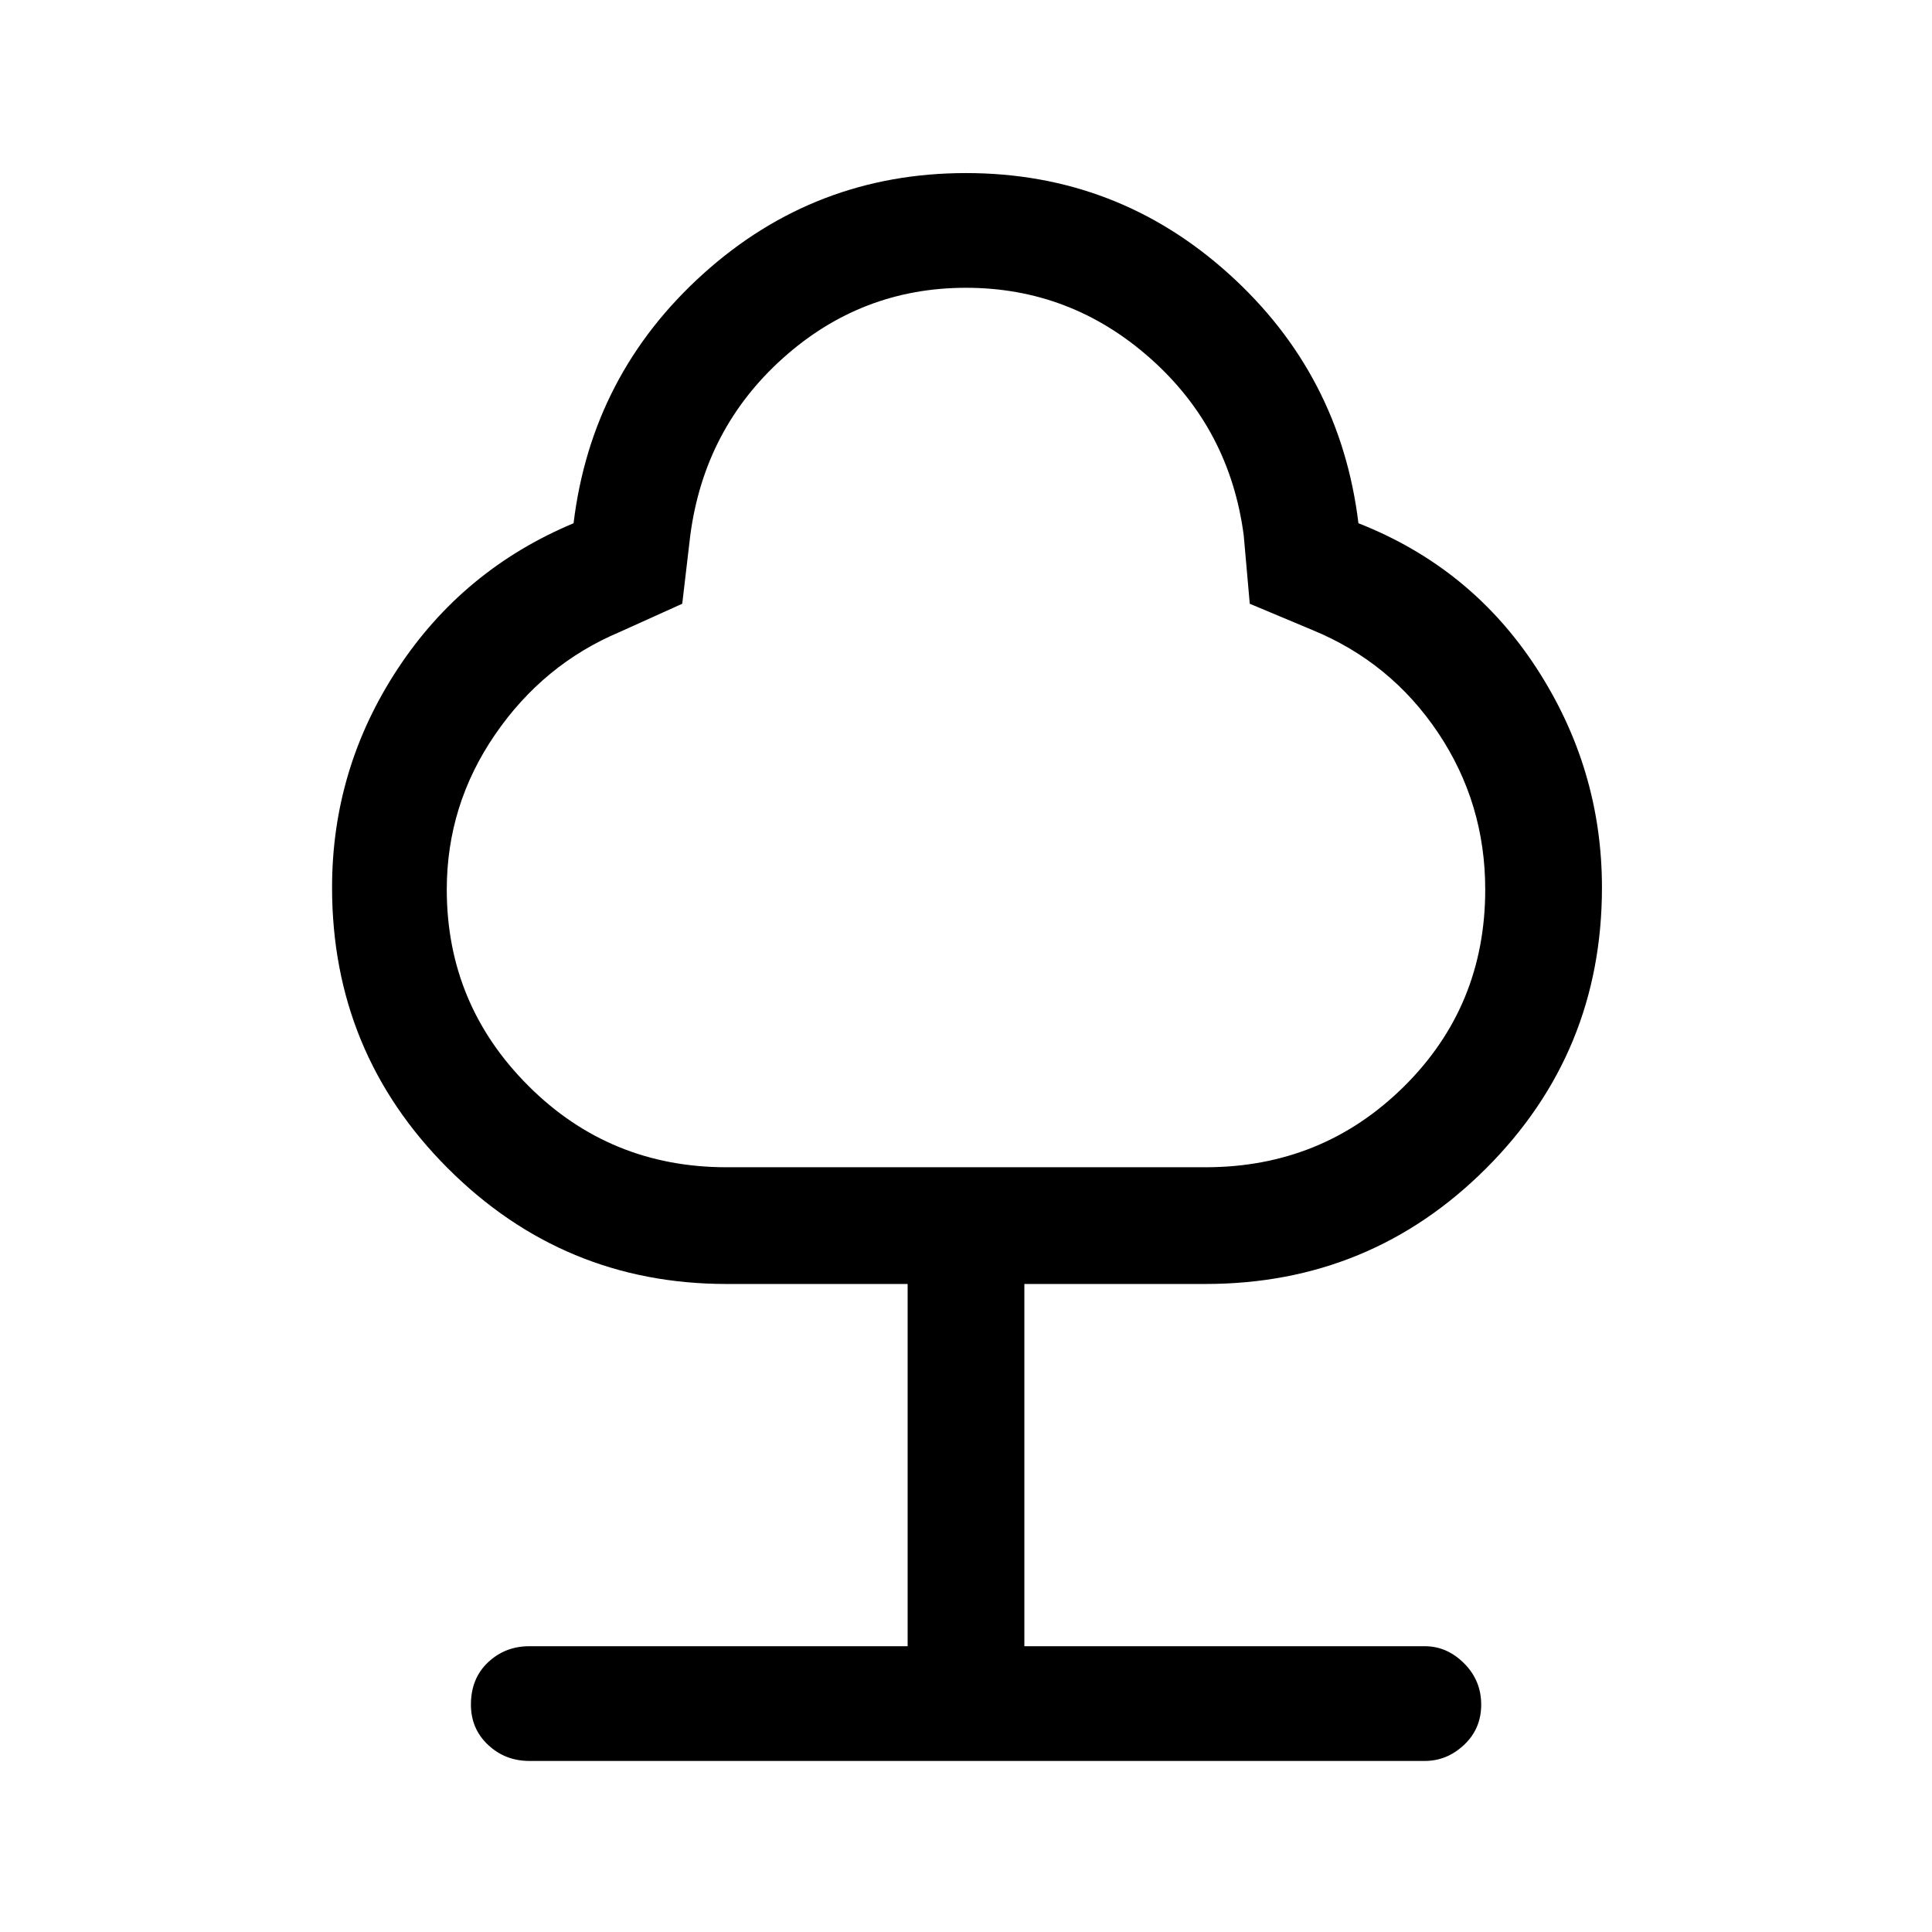 <svg xmlns="http://www.w3.org/2000/svg" height="48" width="48"><path d="M13.15 43.75q-.6 0-1.025-.4-.425-.4-.425-1 0-.65.425-1.05t1.025-.4h9.4v-9h-4.5q-4.05 0-6.925-2.875T8.25 22.05q0-2.95 1.625-5.425Q11.5 14.15 14.25 13q.45-3.7 3.225-6.2T24 4.3q3.75 0 6.525 2.5Q33.3 9.3 33.75 13q2.8 1.1 4.425 3.6t1.625 5.45q0 4.1-2.875 6.975T29.95 31.9h-4.5v9h9.95q.55 0 .975.425.425.425.425 1.025 0 .6-.425 1t-.975.4ZM18.05 29h11.9q2.9 0 4.925-2t2.025-4.9q0-2.15-1.175-3.9T32.6 15.65L31.05 15l-.15-1.7q-.35-2.65-2.325-4.4Q26.6 7.15 24 7.15T19.45 8.9q-1.95 1.75-2.3 4.4l-.2 1.7-1.55.7q-1.9.8-3.1 2.55-1.2 1.75-1.2 3.85 0 2.85 2.025 4.875T18.05 29ZM24 18.1Z"/></svg>